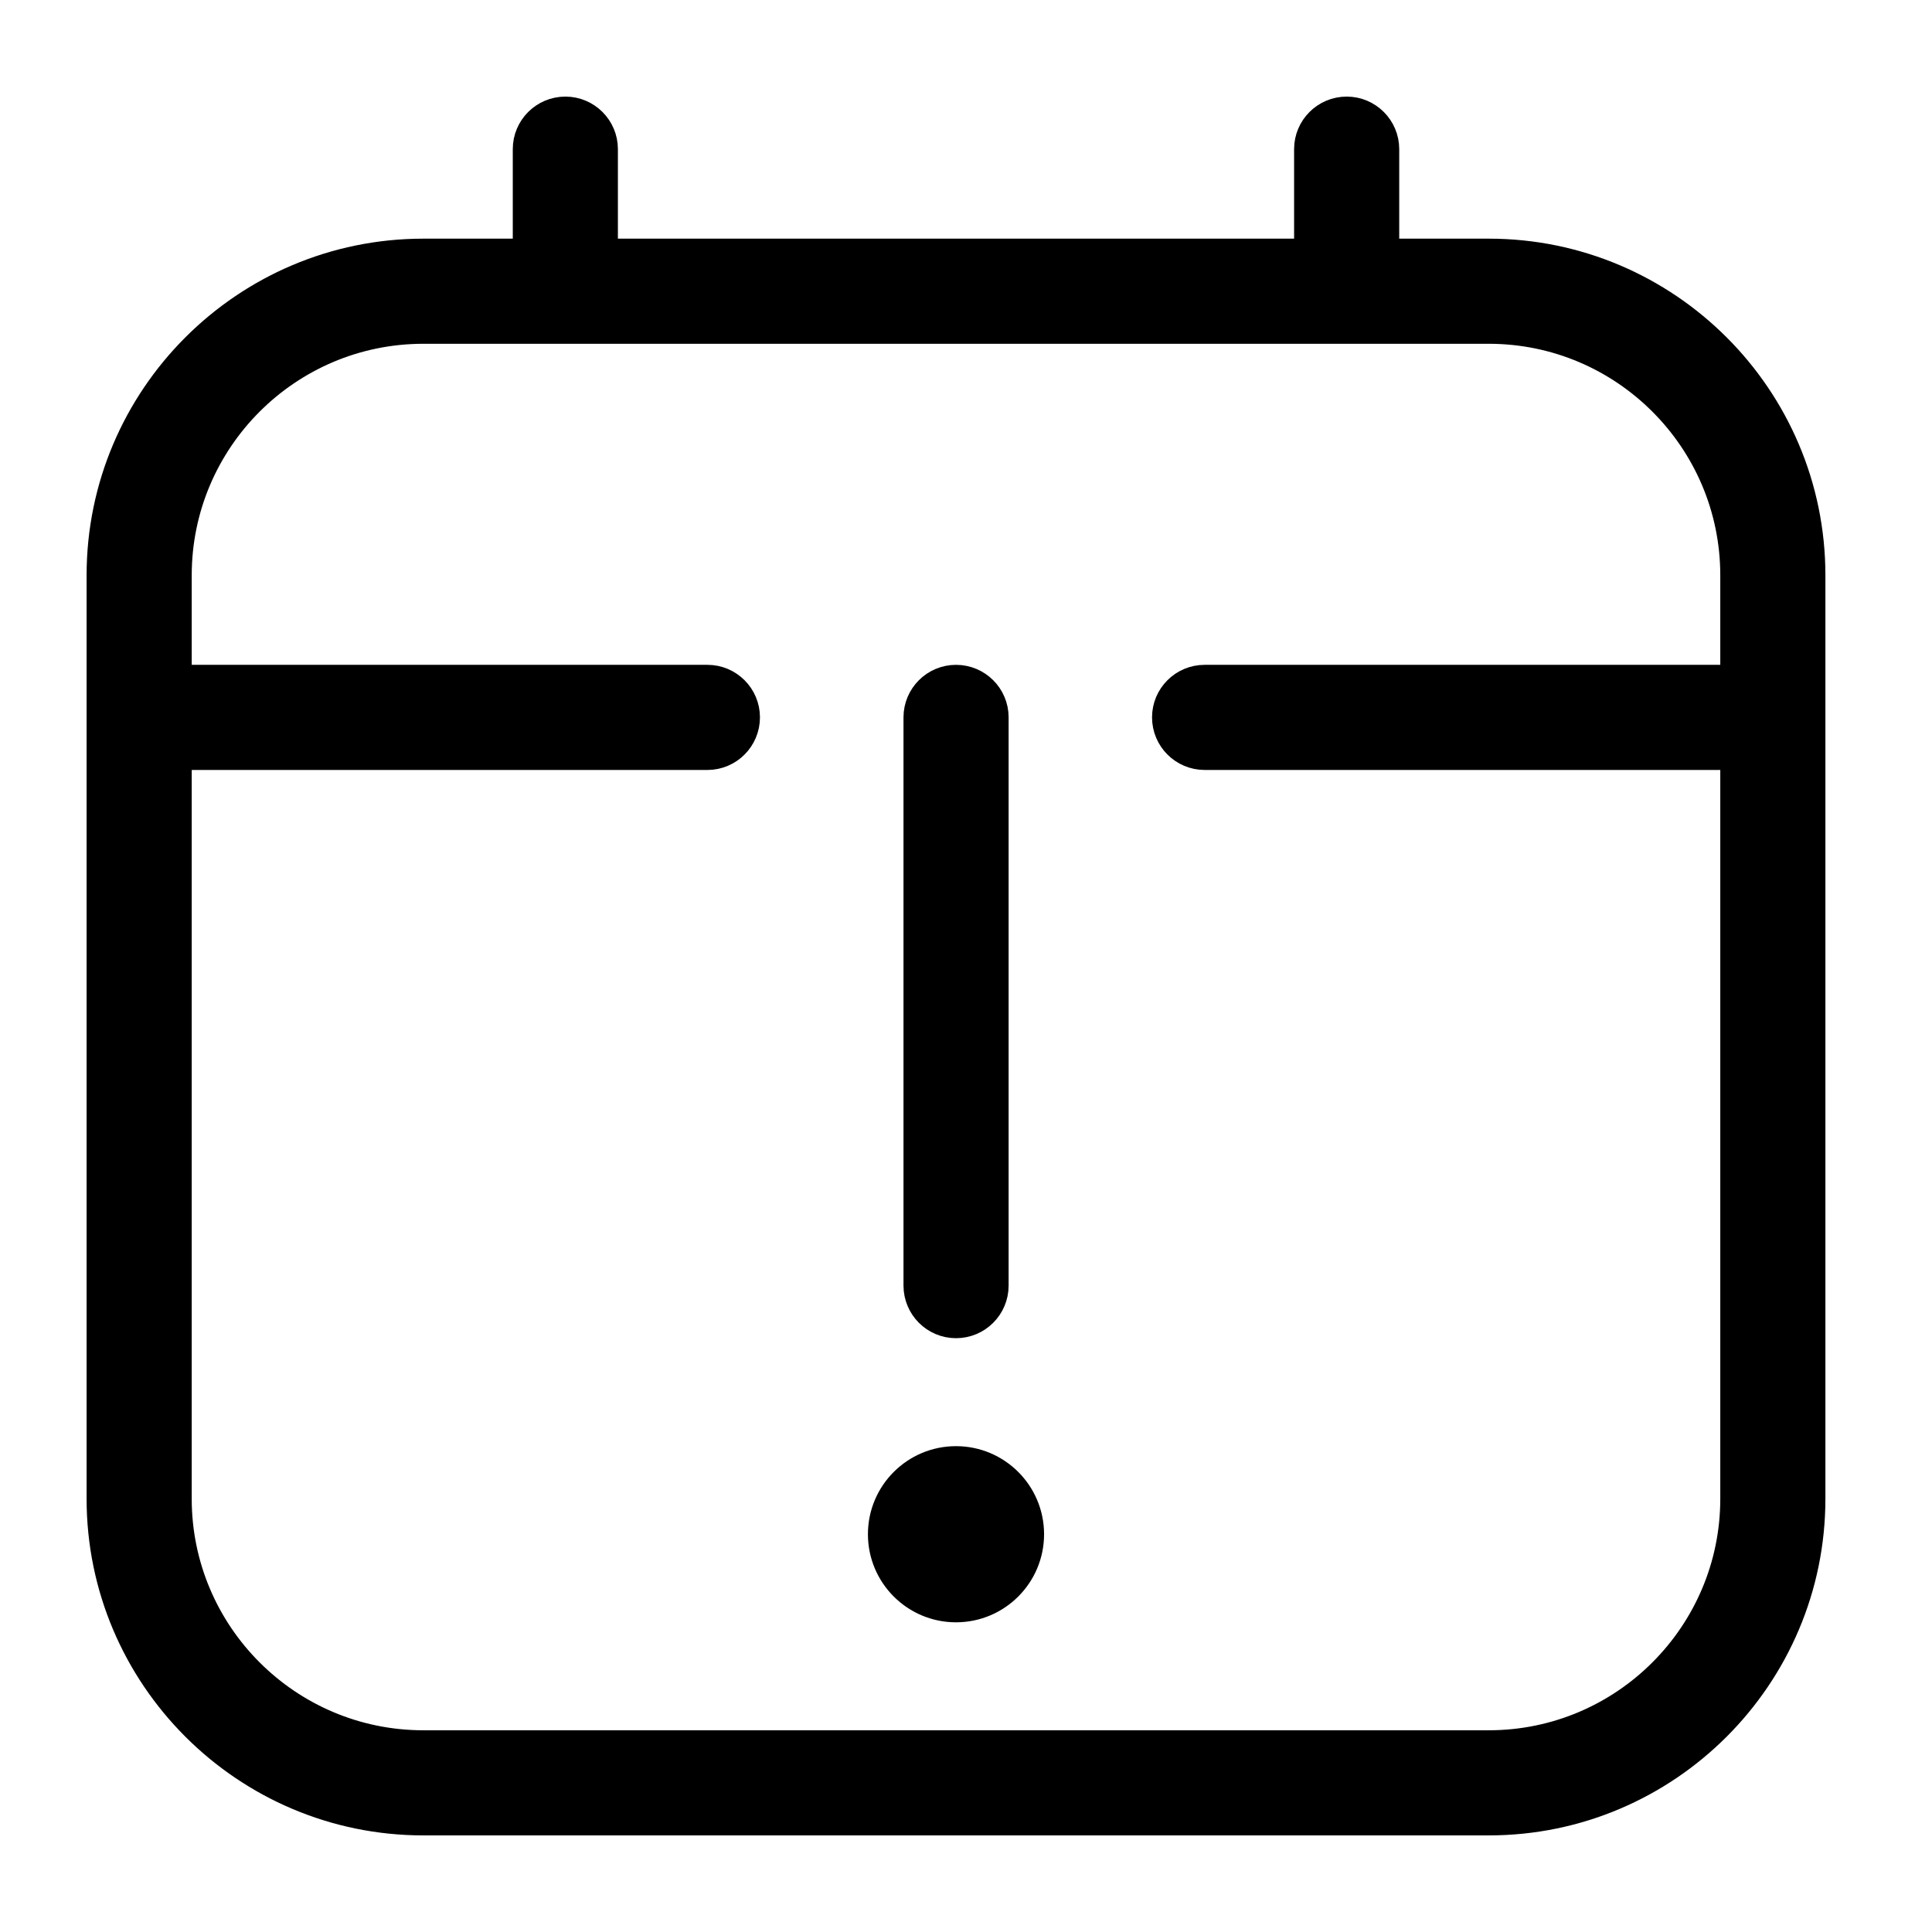 <svg width="17" height="17" viewBox="0 0 17 17" fill="none" xmlns="http://www.w3.org/2000/svg">
<path d="M13.1 2.25H12.162V1.312C12.162 1.14 12.022 1 11.85 1C11.677 1 11.537 1.14 11.537 1.312V2.25H5.287V1.312C5.287 1.14 5.147 1 4.975 1C4.802 1 4.662 1.14 4.662 1.312V2.25H3.725C2.174 2.25 0.912 3.512 0.912 5.062V13.188C0.912 14.738 2.174 16 3.725 16H13.1C14.65 16 15.912 14.738 15.912 13.188V5.062C15.912 3.512 14.65 2.25 13.1 2.25ZM13.1 15.375H3.725C2.518 15.375 1.537 14.394 1.537 13.188V6.625H6.225C6.397 6.625 6.537 6.485 6.537 6.312C6.537 6.14 6.397 6 6.225 6H1.537V5.062C1.537 3.856 2.518 2.875 3.725 2.875H13.1C14.306 2.875 15.287 3.856 15.287 5.062V6H10.6C10.427 6 10.287 6.14 10.287 6.312C10.287 6.485 10.427 6.625 10.6 6.625H15.287V13.188C15.287 14.394 14.306 15.375 13.1 15.375ZM8.1 11.312V6.312C8.1 6.14 8.24 6 8.412 6C8.585 6 8.725 6.14 8.725 6.312V11.312C8.725 11.485 8.585 11.625 8.412 11.625C8.24 11.625 8.1 11.485 8.1 11.312ZM9.037 13.5C9.037 13.845 8.757 14.125 8.412 14.125C8.067 14.125 7.787 13.845 7.787 13.5C7.787 13.155 8.067 12.875 8.412 12.875C8.757 12.875 9.037 13.155 9.037 13.5Z" fill="black" stroke="black" stroke-width="0.3"/>
</svg>
